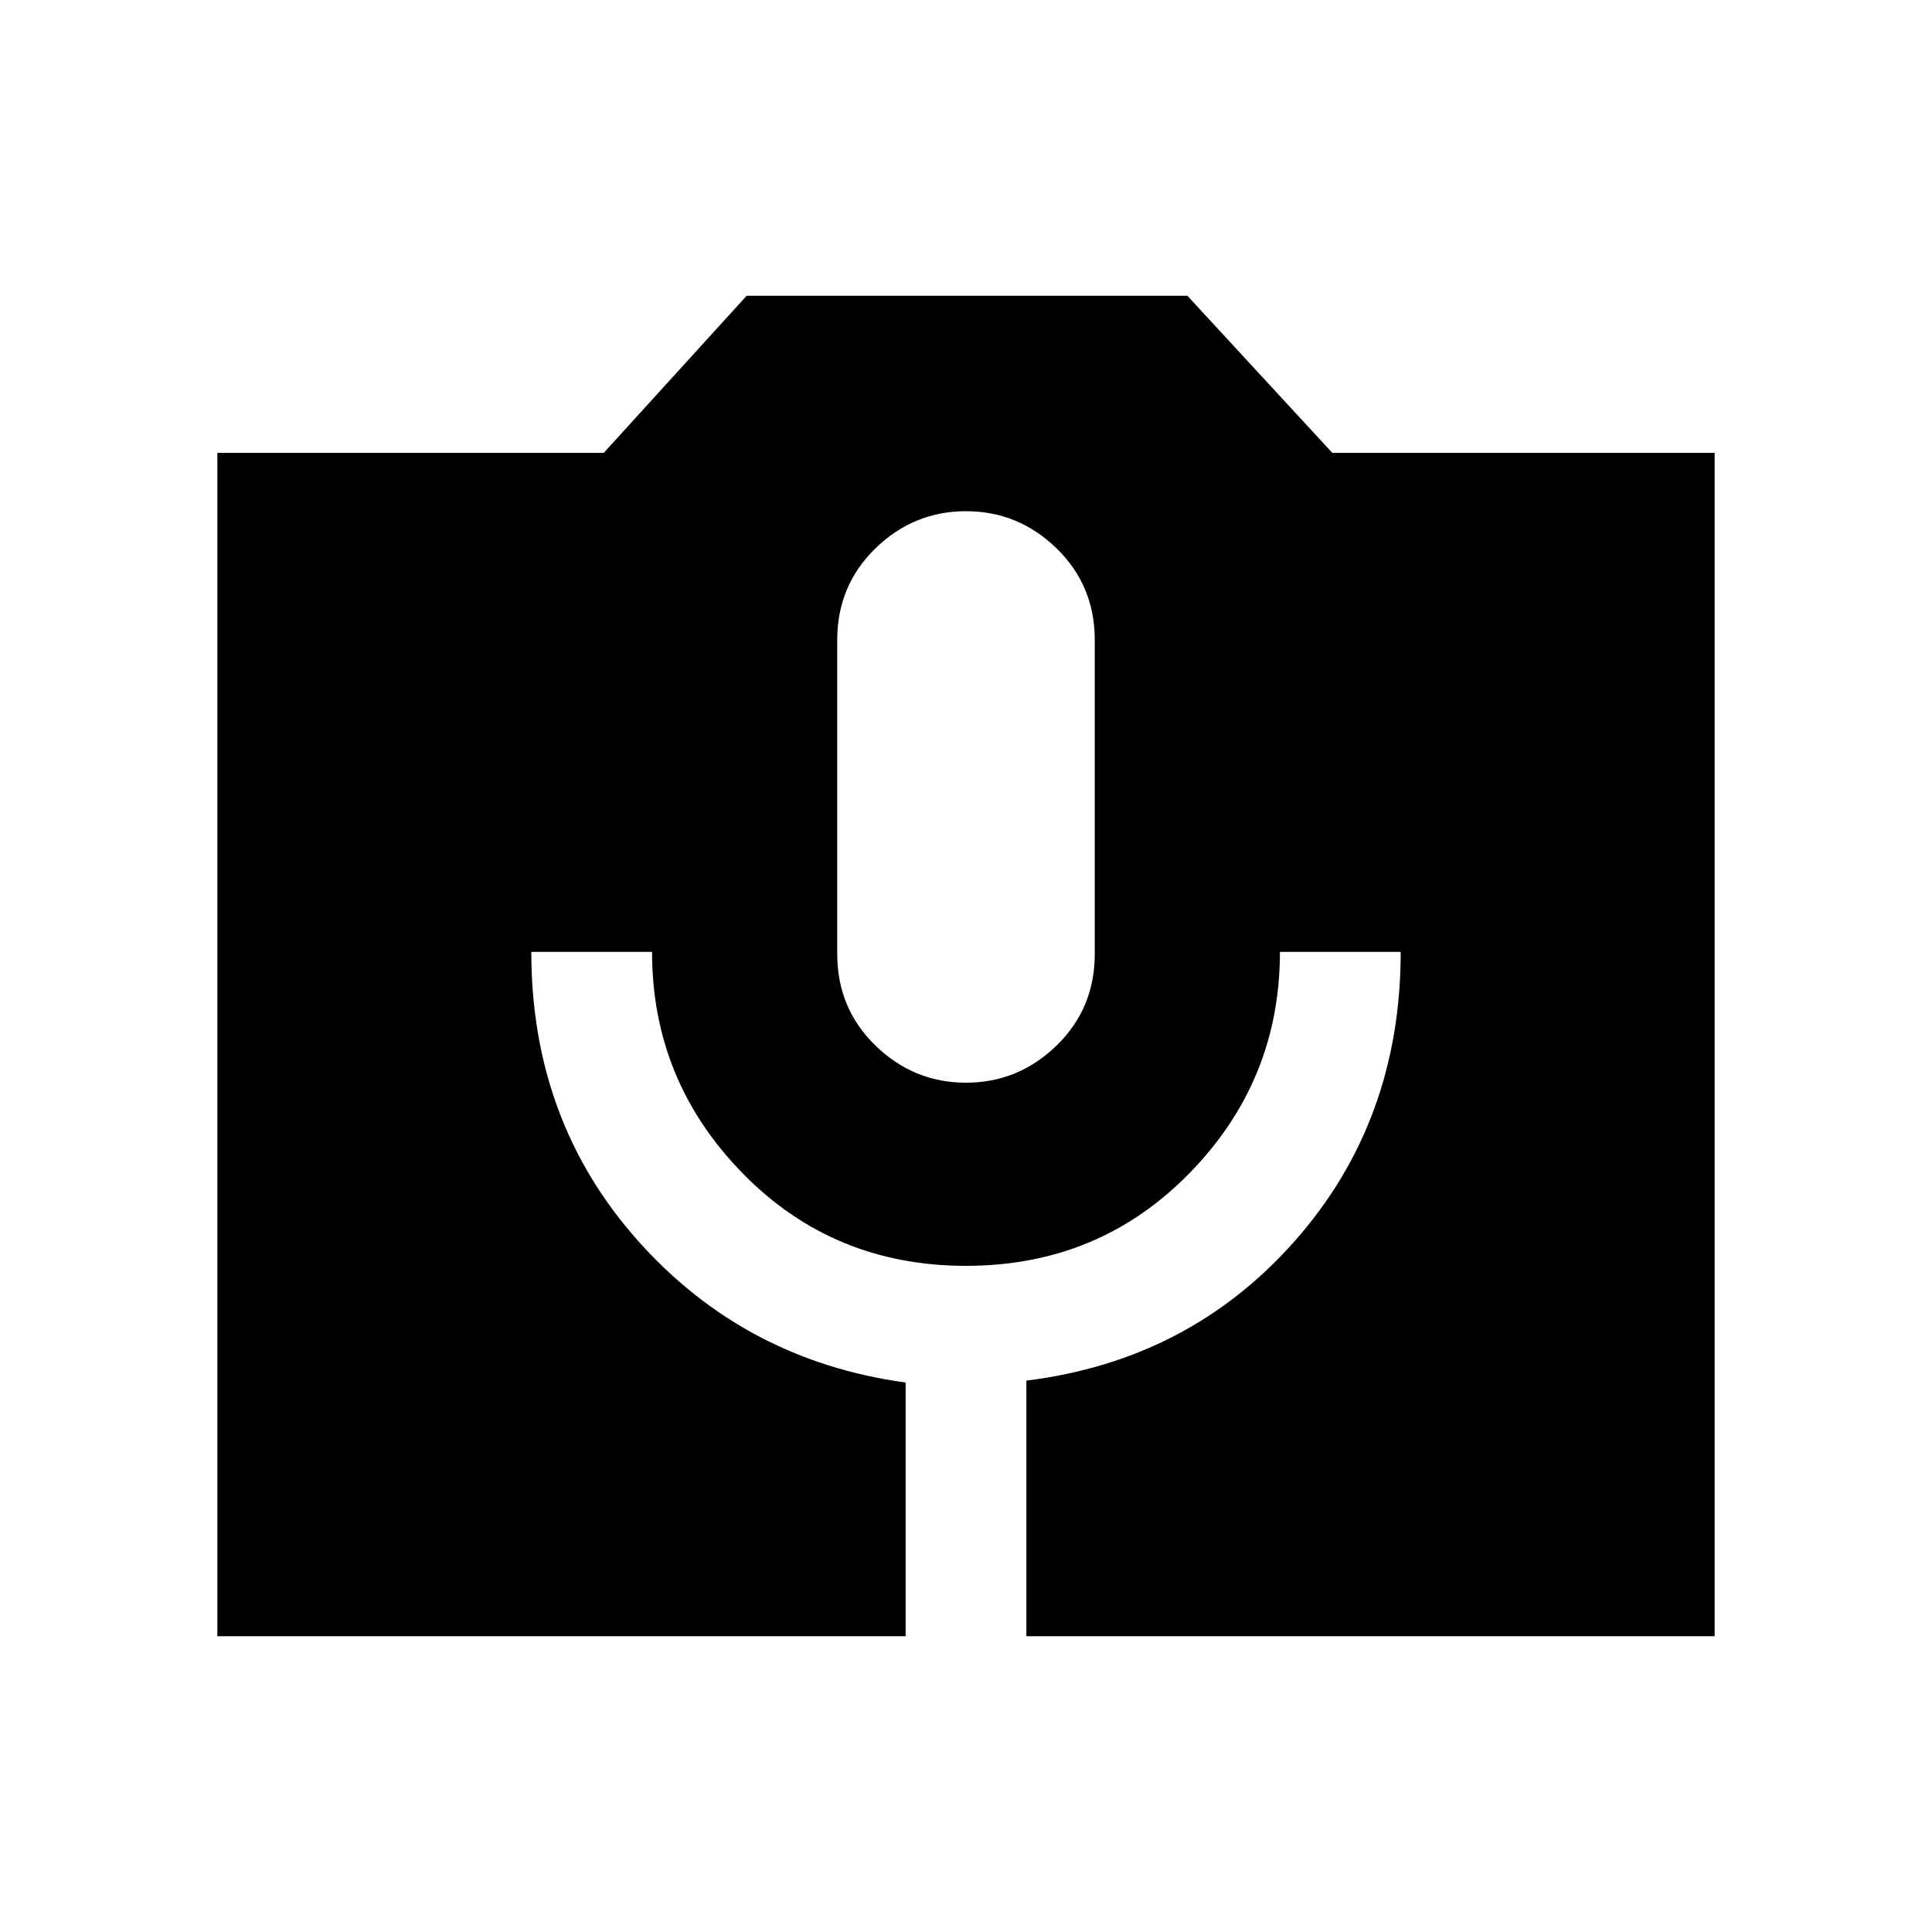 <svg xmlns="http://www.w3.org/2000/svg" height="20" width="20"><path d="M2.25 16.938V4.688h4l1.479-1.626h4.563l1.5 1.626h3.958v12.25h-7.125v-2.646q1.687-.209 2.781-1.448 1.094-1.24 1.094-2.99h-1.25q0 1.334-.938 2.292-.937.958-2.312.958-1.375 0-2.312-.958-.938-.958-.938-2.292H5.5q0 1.75 1.104 2.99 1.104 1.239 2.771 1.468v2.626Zm7.75-5.73q.542 0 .938-.385.395-.385.395-.948v-3.25q0-.563-.395-.948-.396-.385-.938-.385-.542 0-.938.385-.395.385-.395.948v3.25q0 .563.395.948.396.385.938.385Z"/></svg>
